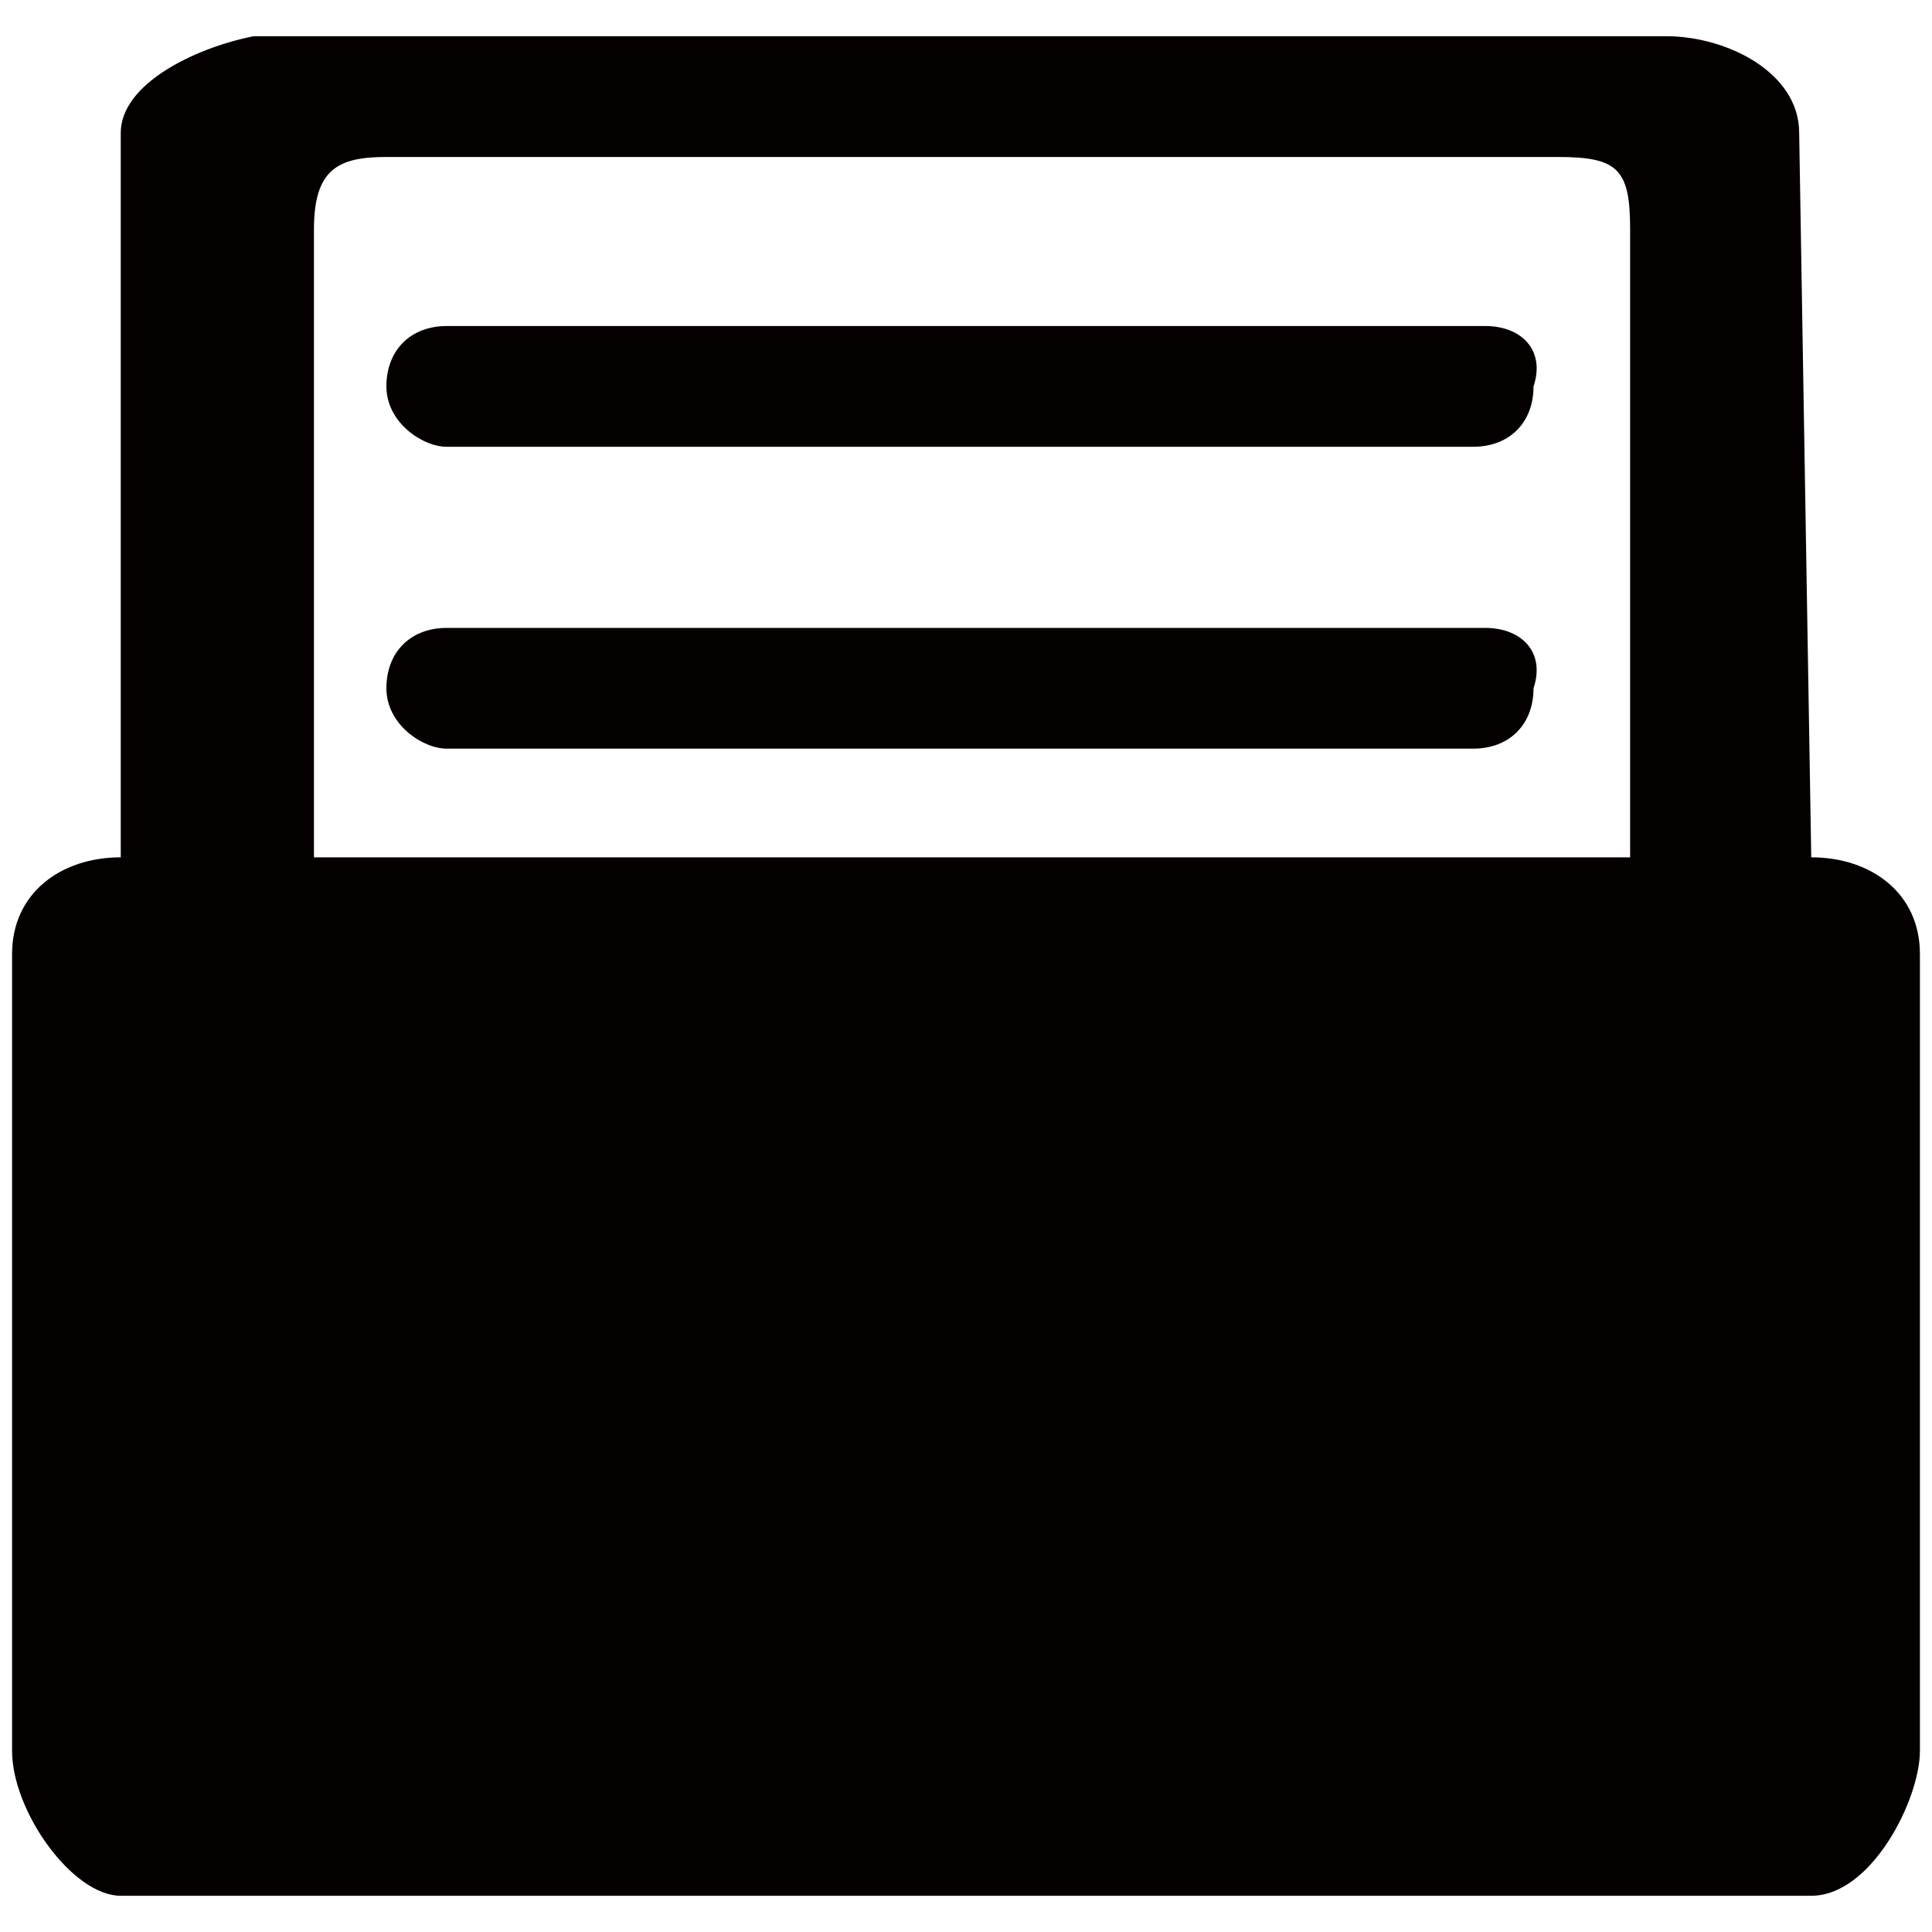 <?xml version="1.0" standalone="no"?><!DOCTYPE svg PUBLIC "-//W3C//DTD SVG 1.1//EN" "http://www.w3.org/Graphics/SVG/1.1/DTD/svg11.dtd"><svg t="1583998931810" class="icon" viewBox="0 0 1024 1024" version="1.1" xmlns="http://www.w3.org/2000/svg" p-id="10967" xmlns:xlink="http://www.w3.org/1999/xlink" width="250" height="250"><defs><style type="text/css"></style></defs><path d="M960 454.4l-6.4-384c0-32-38.4-51.2-70.4-51.2H134.4C102.4 25.6 64 44.8 64 70.4v384c-32 0-57.6 19.2-57.6 51.2v422.4c0 32 32 76.8 57.6 76.8h896c32 0 57.6-51.2 57.6-76.8V505.6c0-32-25.6-51.2-57.6-51.2z m-102.4 0H166.4V121.6c0-32 12.8-38.4 38.4-38.4h620.8c32 0 38.4 6.4 38.4 38.4v332.8h-6.4z m-70.4-281.6H236.8c-19.2 0-32 12.8-32 32s19.2 32 32 32h544c19.2 0 32-12.8 32-32 6.4-19.2-6.4-32-25.6-32z m0 160H236.8c-19.2 0-32 12.8-32 32s19.2 32 32 32h544c19.2 0 32-12.8 32-32 6.4-19.2-6.4-32-25.6-32z" fill="#040000" p-id="10968"></path></svg>